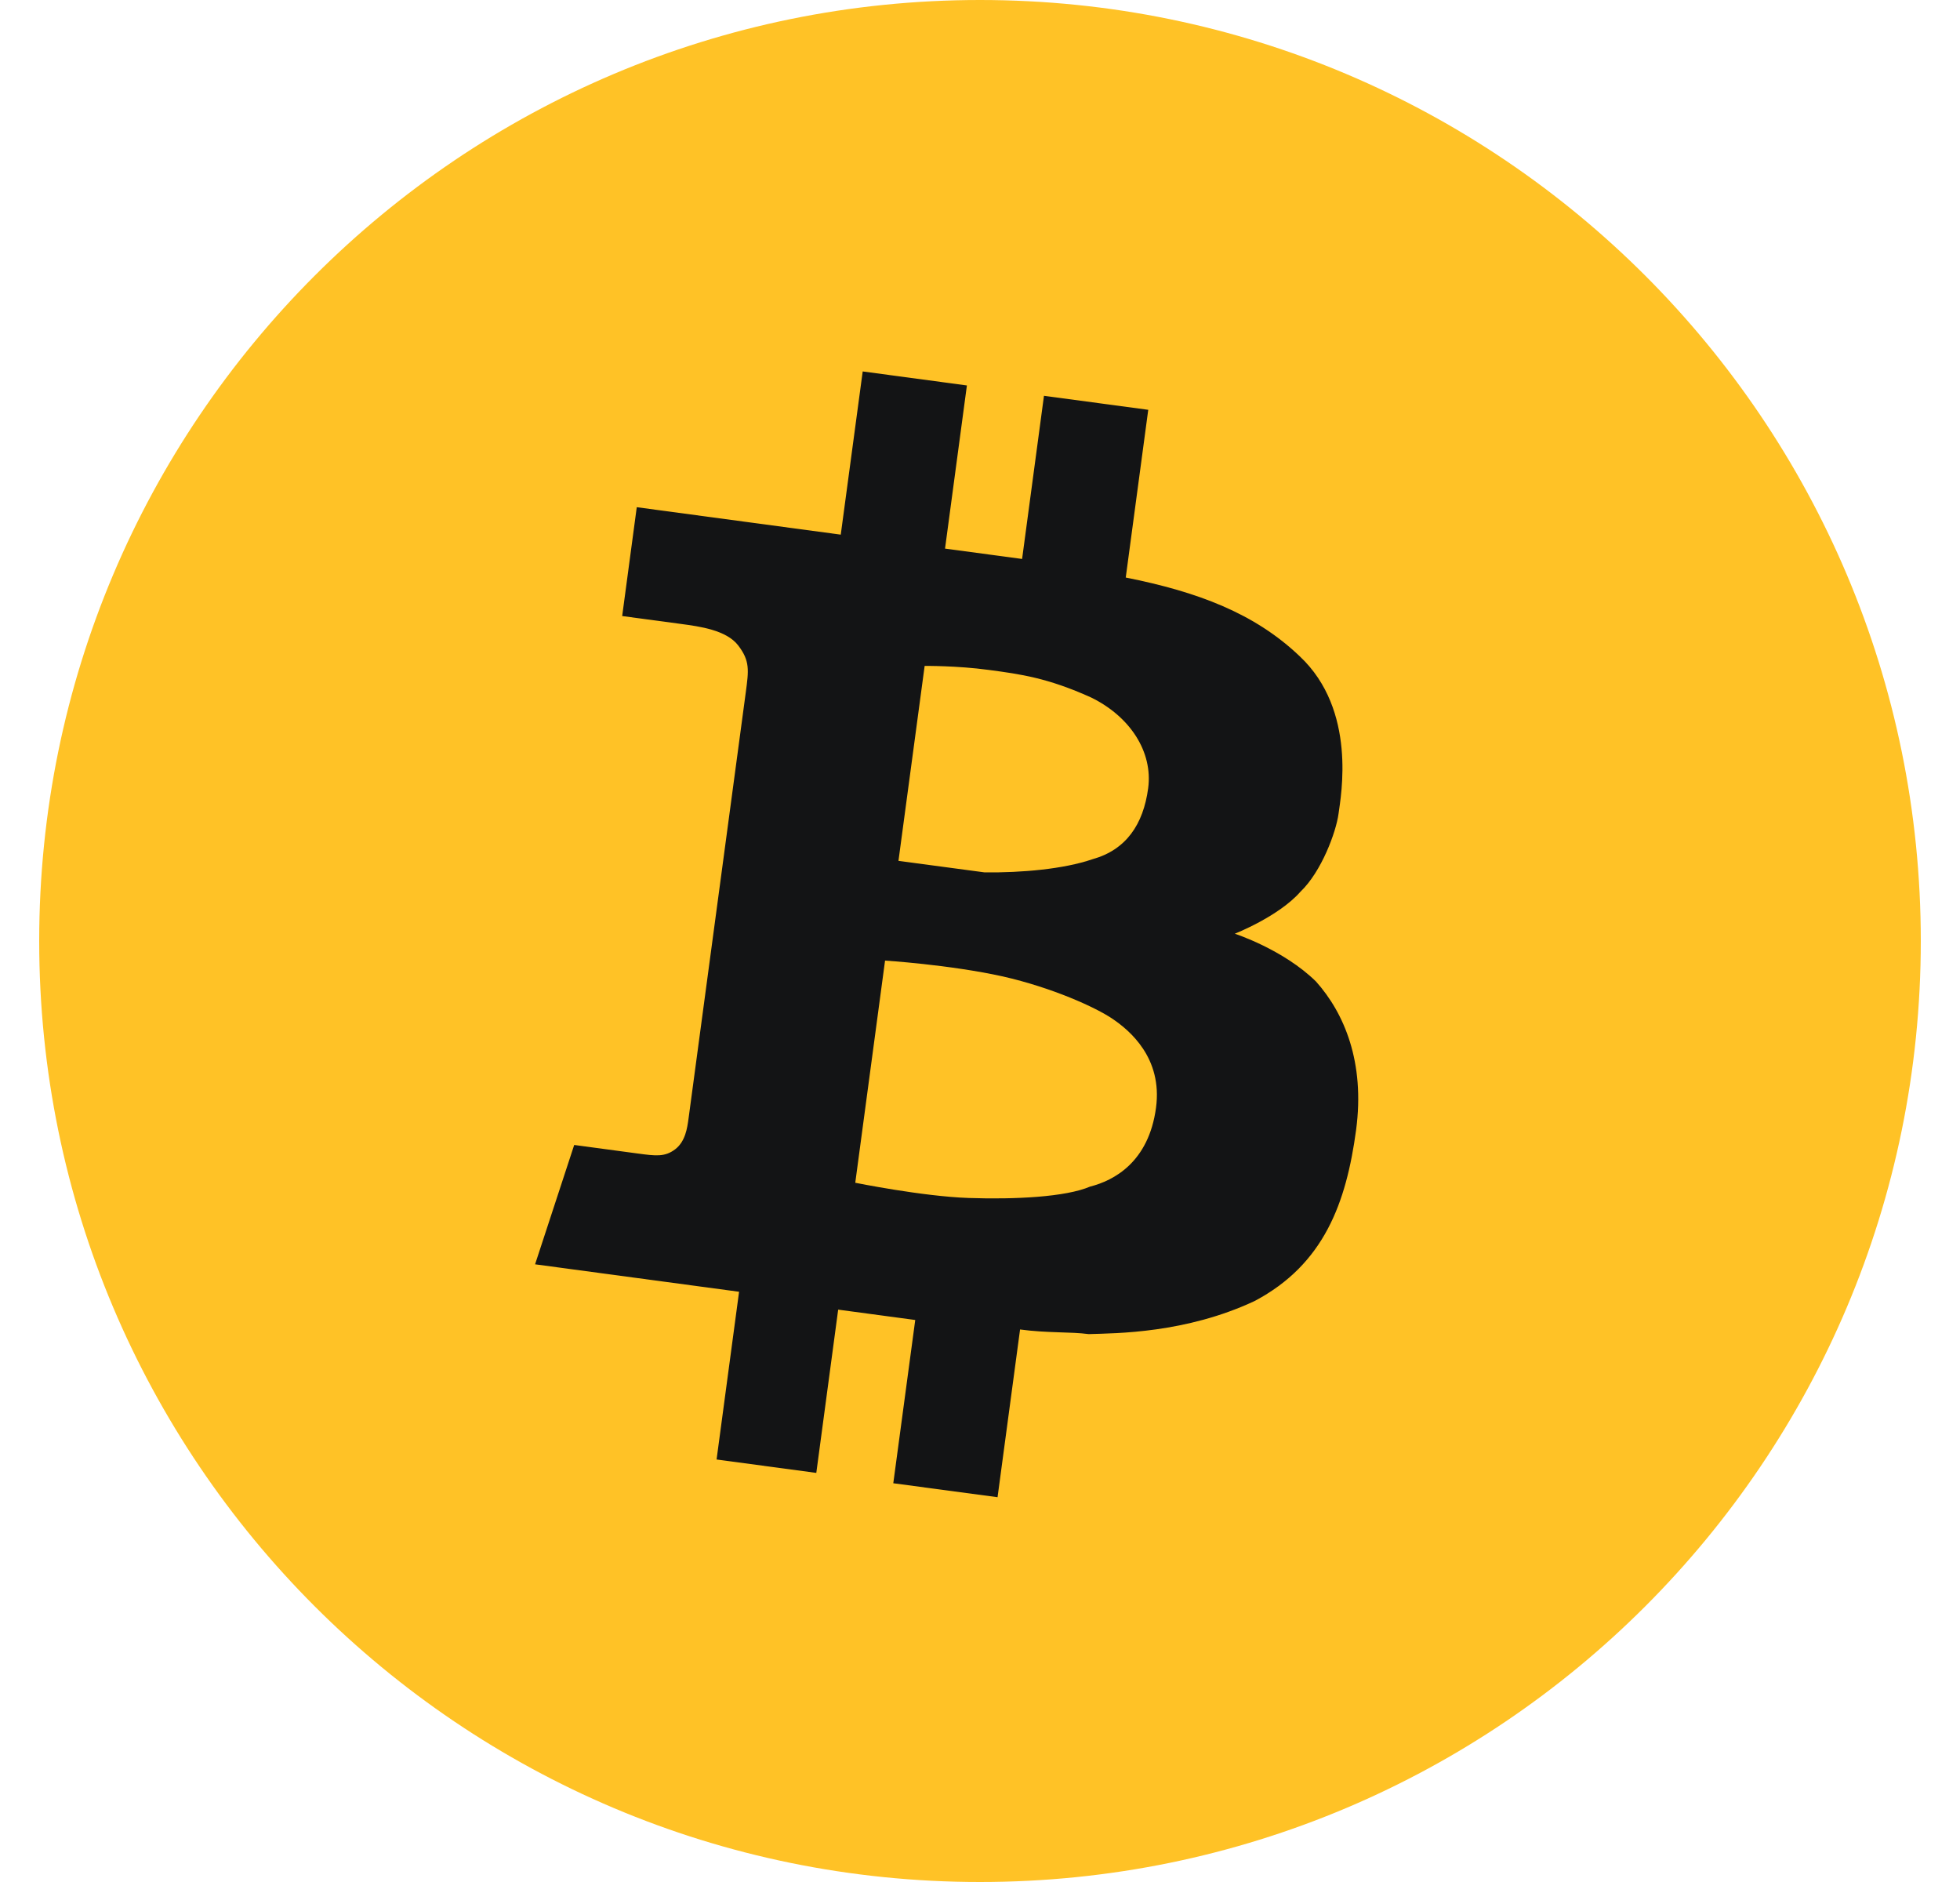 <svg width="25" height="24" viewBox="0 0 25 24" fill="none" xmlns="http://www.w3.org/2000/svg">
<g clip-path="url(#clip0_2021_1724)">
<path d="M12.5 24C19.127 24 24.5 18.627 24.5 12C24.5 5.373 19.127 0 12.5 0C5.873 0 0.5 5.373 0.5 12C0.5 18.627 5.873 24 12.5 24Z" fill="#FFC226"/>
<g clip-path="url(#clip1_2021_1724)">
<path d="M16.786 12.517C16.37 12.108 15.75 11.907 15.75 11.907C15.75 11.907 16.309 11.688 16.587 11.372C16.857 11.114 17.042 10.609 17.073 10.378C17.104 10.147 17.31 9.056 16.578 8.369C16.004 7.821 15.276 7.547 14.359 7.365L14.646 5.226L13.316 5.047L13.037 7.128C12.748 7.09 12.401 7.043 12.054 6.996L12.333 4.915L11.004 4.736L10.724 6.818C9.394 6.639 8.122 6.468 8.122 6.468L7.936 7.856C7.936 7.856 8.514 7.933 8.688 7.957C8.919 7.988 9.266 8.034 9.416 8.231C9.566 8.428 9.551 8.544 9.512 8.833C9.465 9.18 8.797 14.152 8.782 14.267C8.766 14.383 8.743 14.556 8.612 14.656C8.48 14.756 8.365 14.741 8.134 14.71C7.845 14.671 7.324 14.601 7.324 14.601L6.825 16.123C6.825 16.123 8.097 16.294 9.427 16.473L9.14 18.612L10.412 18.783L10.691 16.701C11.096 16.756 11.443 16.802 11.674 16.833L11.394 18.915L12.724 19.093L13.011 16.954C13.358 17.001 13.655 16.982 13.886 17.013C14.241 17.002 15.124 17.003 16.003 16.591C16.89 16.122 17.172 15.335 17.297 14.411C17.413 13.543 17.144 12.918 16.786 12.517ZM11.794 8.492C11.794 8.492 12.207 8.488 12.611 8.543C13.016 8.597 13.363 8.644 13.918 8.895C14.415 9.138 14.707 9.589 14.645 10.052C14.583 10.514 14.363 10.838 13.935 10.957C13.565 11.084 13.029 11.13 12.559 11.125C12.096 11.063 11.46 10.978 11.46 10.978L11.794 8.492ZM13.904 15.132C13.591 15.266 12.94 15.297 12.354 15.277C11.768 15.257 10.909 15.083 10.909 15.083L11.289 12.25C11.289 12.25 12.106 12.301 12.792 12.452C13.421 12.595 13.975 12.846 14.191 12.993C14.407 13.139 14.831 13.491 14.745 14.127C14.652 14.82 14.208 15.055 13.904 15.132Z" fill="#131415"/>
</g>
</g>
<defs>
<clipPath id="clip0_2021_1724">
<rect width="24" height="24" fill="white" transform="translate(0.5)"/>
</clipPath>
<clipPath id="clip1_2021_1724">
<rect width="14" height="14" fill="white" transform="translate(6.494 4.131) rotate(7.651)"/>
</clipPath>
</defs>
</svg>
